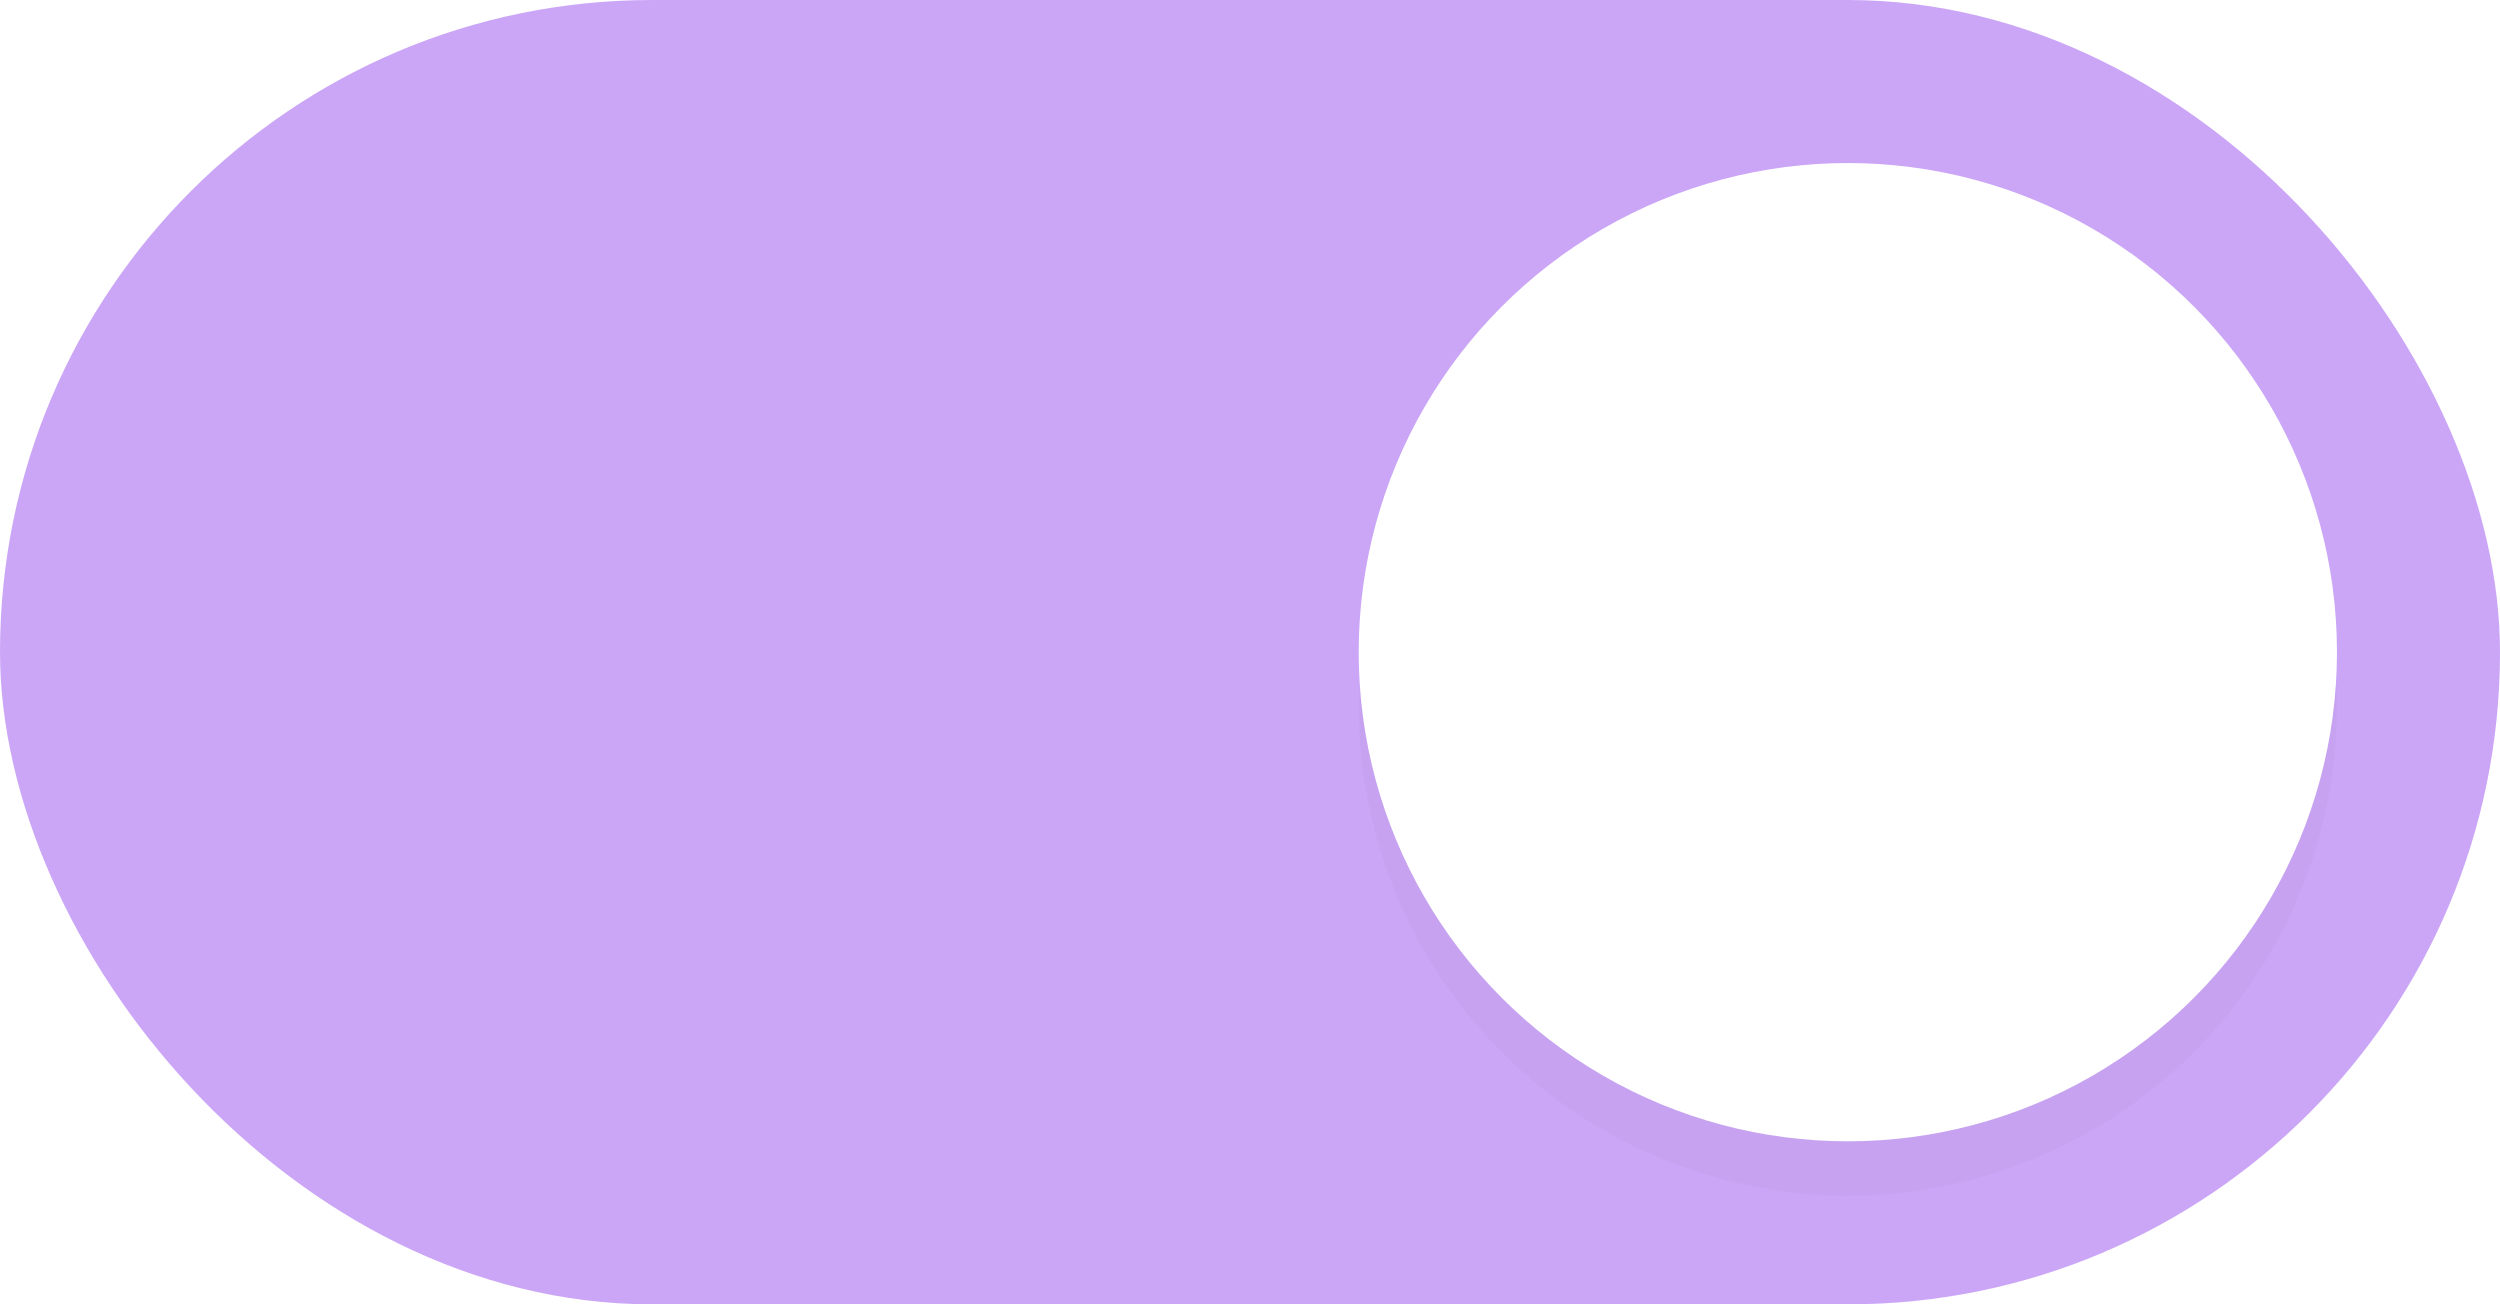 <svg xmlns="http://www.w3.org/2000/svg" width="46" height="24" version="1.1"><defs><filter id="filter898" width="1.216" height="1.216" x="-.108" y="-.108" color-interpolation-filters="sRGB"><feGaussianBlur stdDeviation=".81"/></filter></defs><rect width="46" height="24" fill="#cba6f7" stroke-width="0" rx="12" ry="12" style="paint-order:stroke fill markers"/><circle cx="34" cy="13" r="9" fill="#000" stroke-width="0" filter="url(#filter898)" opacity=".15" style="paint-order:stroke fill markers"/><circle cx="34" cy="12" r="9" fill="#fff" stroke-width="0" style="paint-order:stroke fill markers"/></svg>